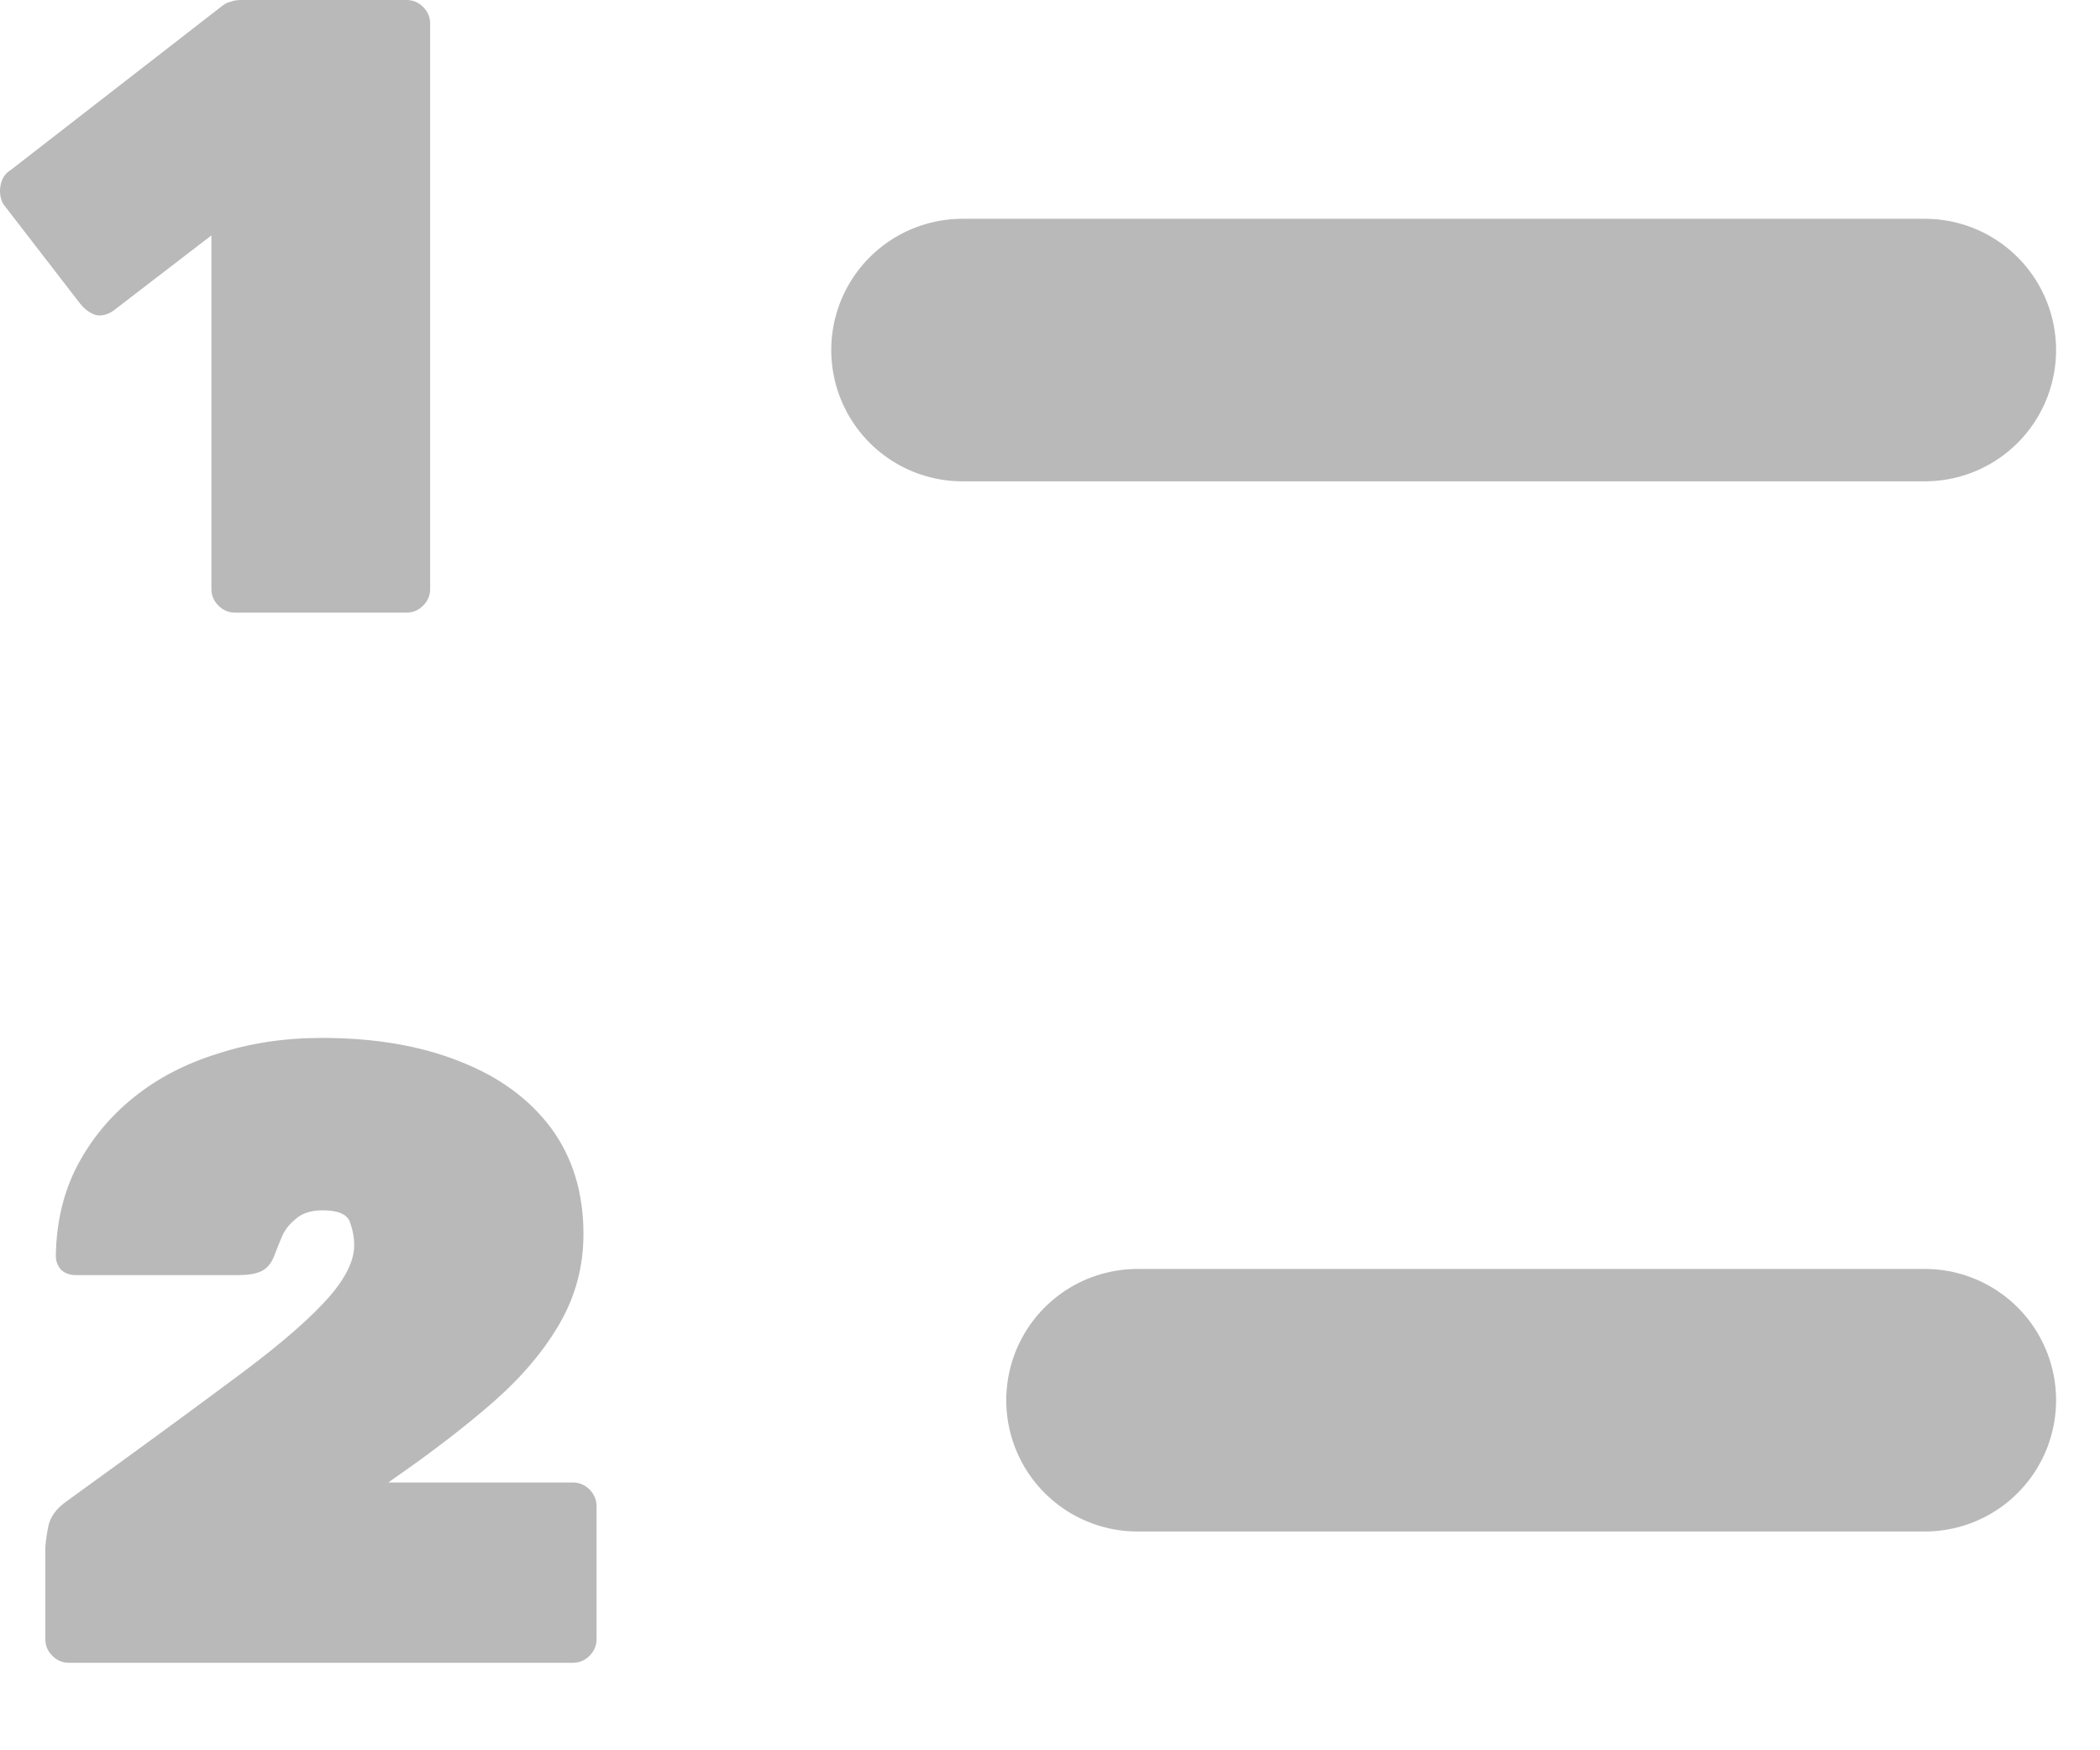 <svg width="12" height="10" viewBox="0 0 12 10" fill="none" xmlns="http://www.w3.org/2000/svg">
<g opacity="0.3">
<path d="M0.394 9.5C0.357 9.5 0.325 9.487 0.299 9.46C0.272 9.434 0.259 9.402 0.259 9.365V8.845C0.259 8.825 0.264 8.787 0.274 8.73C0.284 8.67 0.32 8.619 0.384 8.575L0.439 8.535C0.789 8.282 1.08 8.069 1.314 7.895C1.55 7.722 1.727 7.574 1.844 7.45C1.964 7.324 2.024 7.212 2.024 7.115C2.024 7.069 2.015 7.024 1.999 6.98C1.982 6.937 1.93 6.915 1.844 6.915C1.777 6.915 1.725 6.932 1.689 6.965C1.652 6.995 1.625 7.03 1.609 7.07C1.592 7.11 1.579 7.144 1.569 7.17C1.552 7.217 1.525 7.249 1.489 7.265C1.455 7.279 1.415 7.285 1.369 7.285H0.429C0.399 7.285 0.372 7.275 0.349 7.255C0.329 7.232 0.319 7.205 0.319 7.175C0.322 6.985 0.362 6.815 0.439 6.665C0.519 6.512 0.627 6.38 0.764 6.27C0.9 6.16 1.06 6.077 1.244 6.02C1.427 5.96 1.625 5.93 1.839 5.93C2.142 5.93 2.405 5.975 2.629 6.065C2.852 6.152 3.025 6.279 3.149 6.445C3.272 6.612 3.334 6.814 3.334 7.05C3.334 7.234 3.289 7.404 3.199 7.56C3.109 7.717 2.982 7.867 2.819 8.01C2.659 8.15 2.47 8.295 2.254 8.445L2.219 8.47H3.274C3.31 8.47 3.342 8.484 3.369 8.51C3.395 8.537 3.409 8.569 3.409 8.605V9.365C3.409 9.402 3.395 9.434 3.369 9.46C3.342 9.487 3.31 9.5 3.274 9.5H0.394Z" fill="#141414"/>
<path d="M1.343 3.5C1.306 3.5 1.275 3.487 1.248 3.46C1.221 3.433 1.208 3.402 1.208 3.365V1.345L0.648 1.775C0.615 1.798 0.581 1.807 0.548 1.8C0.515 1.79 0.485 1.768 0.458 1.735L0.018 1.165C0.001 1.132 -0.004 1.097 0.003 1.06C0.01 1.02 0.03 0.99 0.063 0.97L1.268 0.035C1.285 0.022 1.301 0.013 1.318 0.01C1.335 0.003 1.355 0 1.378 0H2.323C2.36 0 2.391 0.013 2.418 0.04C2.445 0.067 2.458 0.098 2.458 0.135V3.365C2.458 3.402 2.445 3.433 2.418 3.46C2.391 3.487 2.36 3.5 2.323 3.5H1.343Z" fill="#141414"/>
<path d="M5.5 2H10.999" stroke="#141414" stroke-width="1.5" stroke-linecap="round"/>
<path d="M6.5 8H10.999" stroke="#141414" stroke-width="1.5" stroke-linecap="round"/>
</g>
</svg>

